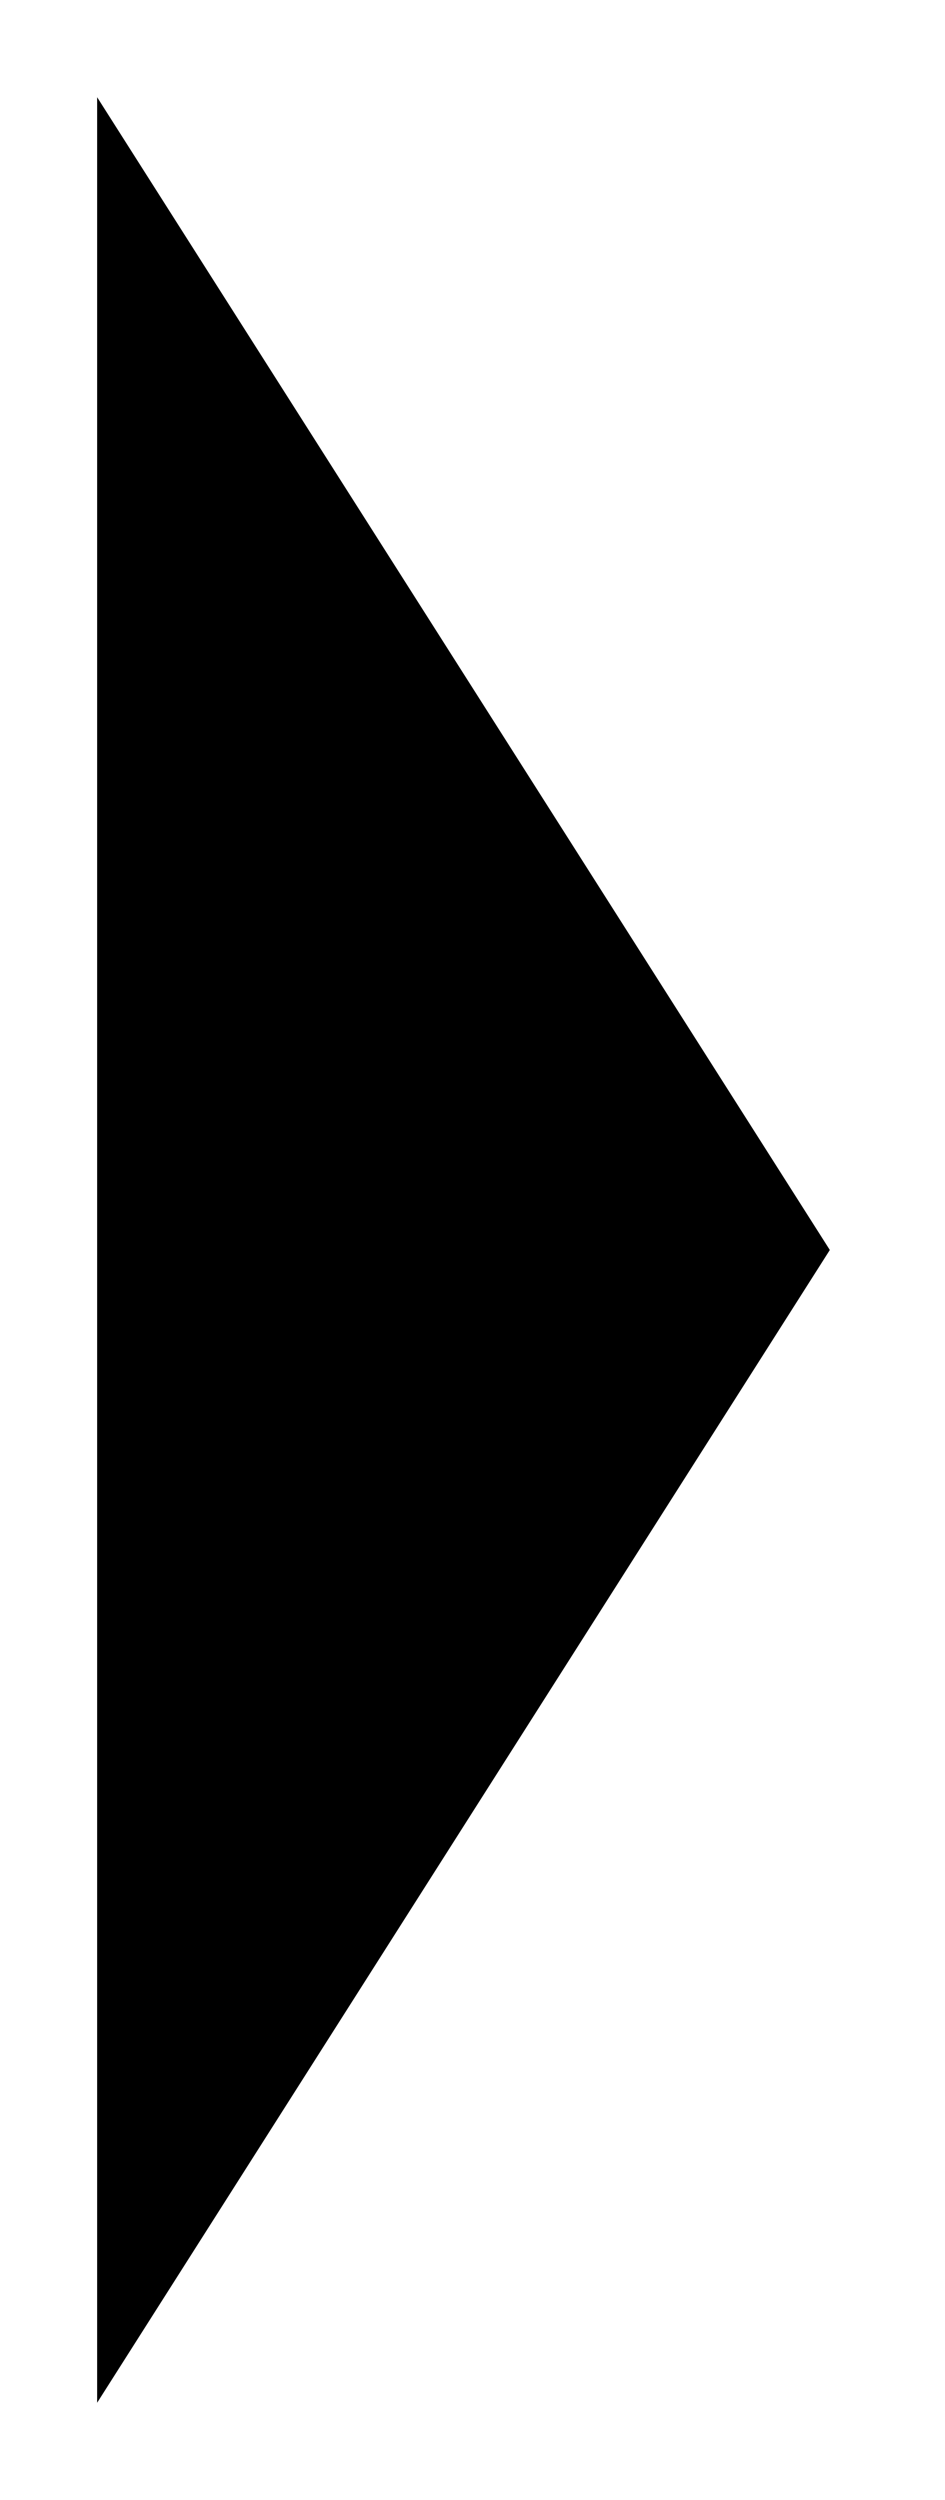 <svg id="arrow-svg" viewBox="0 0 34.05 90">
  <defs>
    <style>
      .z {
        fill: none;
        stroke-linecap: round;
        stroke-miterlimit: 10;
        stroke-width: 7px;
        stroke: url(#z);
      }
    </style>
    <linearGradient id="z" y1="45" x2="34.05" y2="45" gradientUnits="userSpaceOnUse">
      <stop offset="0" stop-color="#6523b8"/>
      <stop offset="1" stop-color="#b93ef1"/>
    </linearGradient>
  </defs>
  <polyline class="z" points="3.5 3.5 29.9 45 3.5 86.5"/>
</svg>
